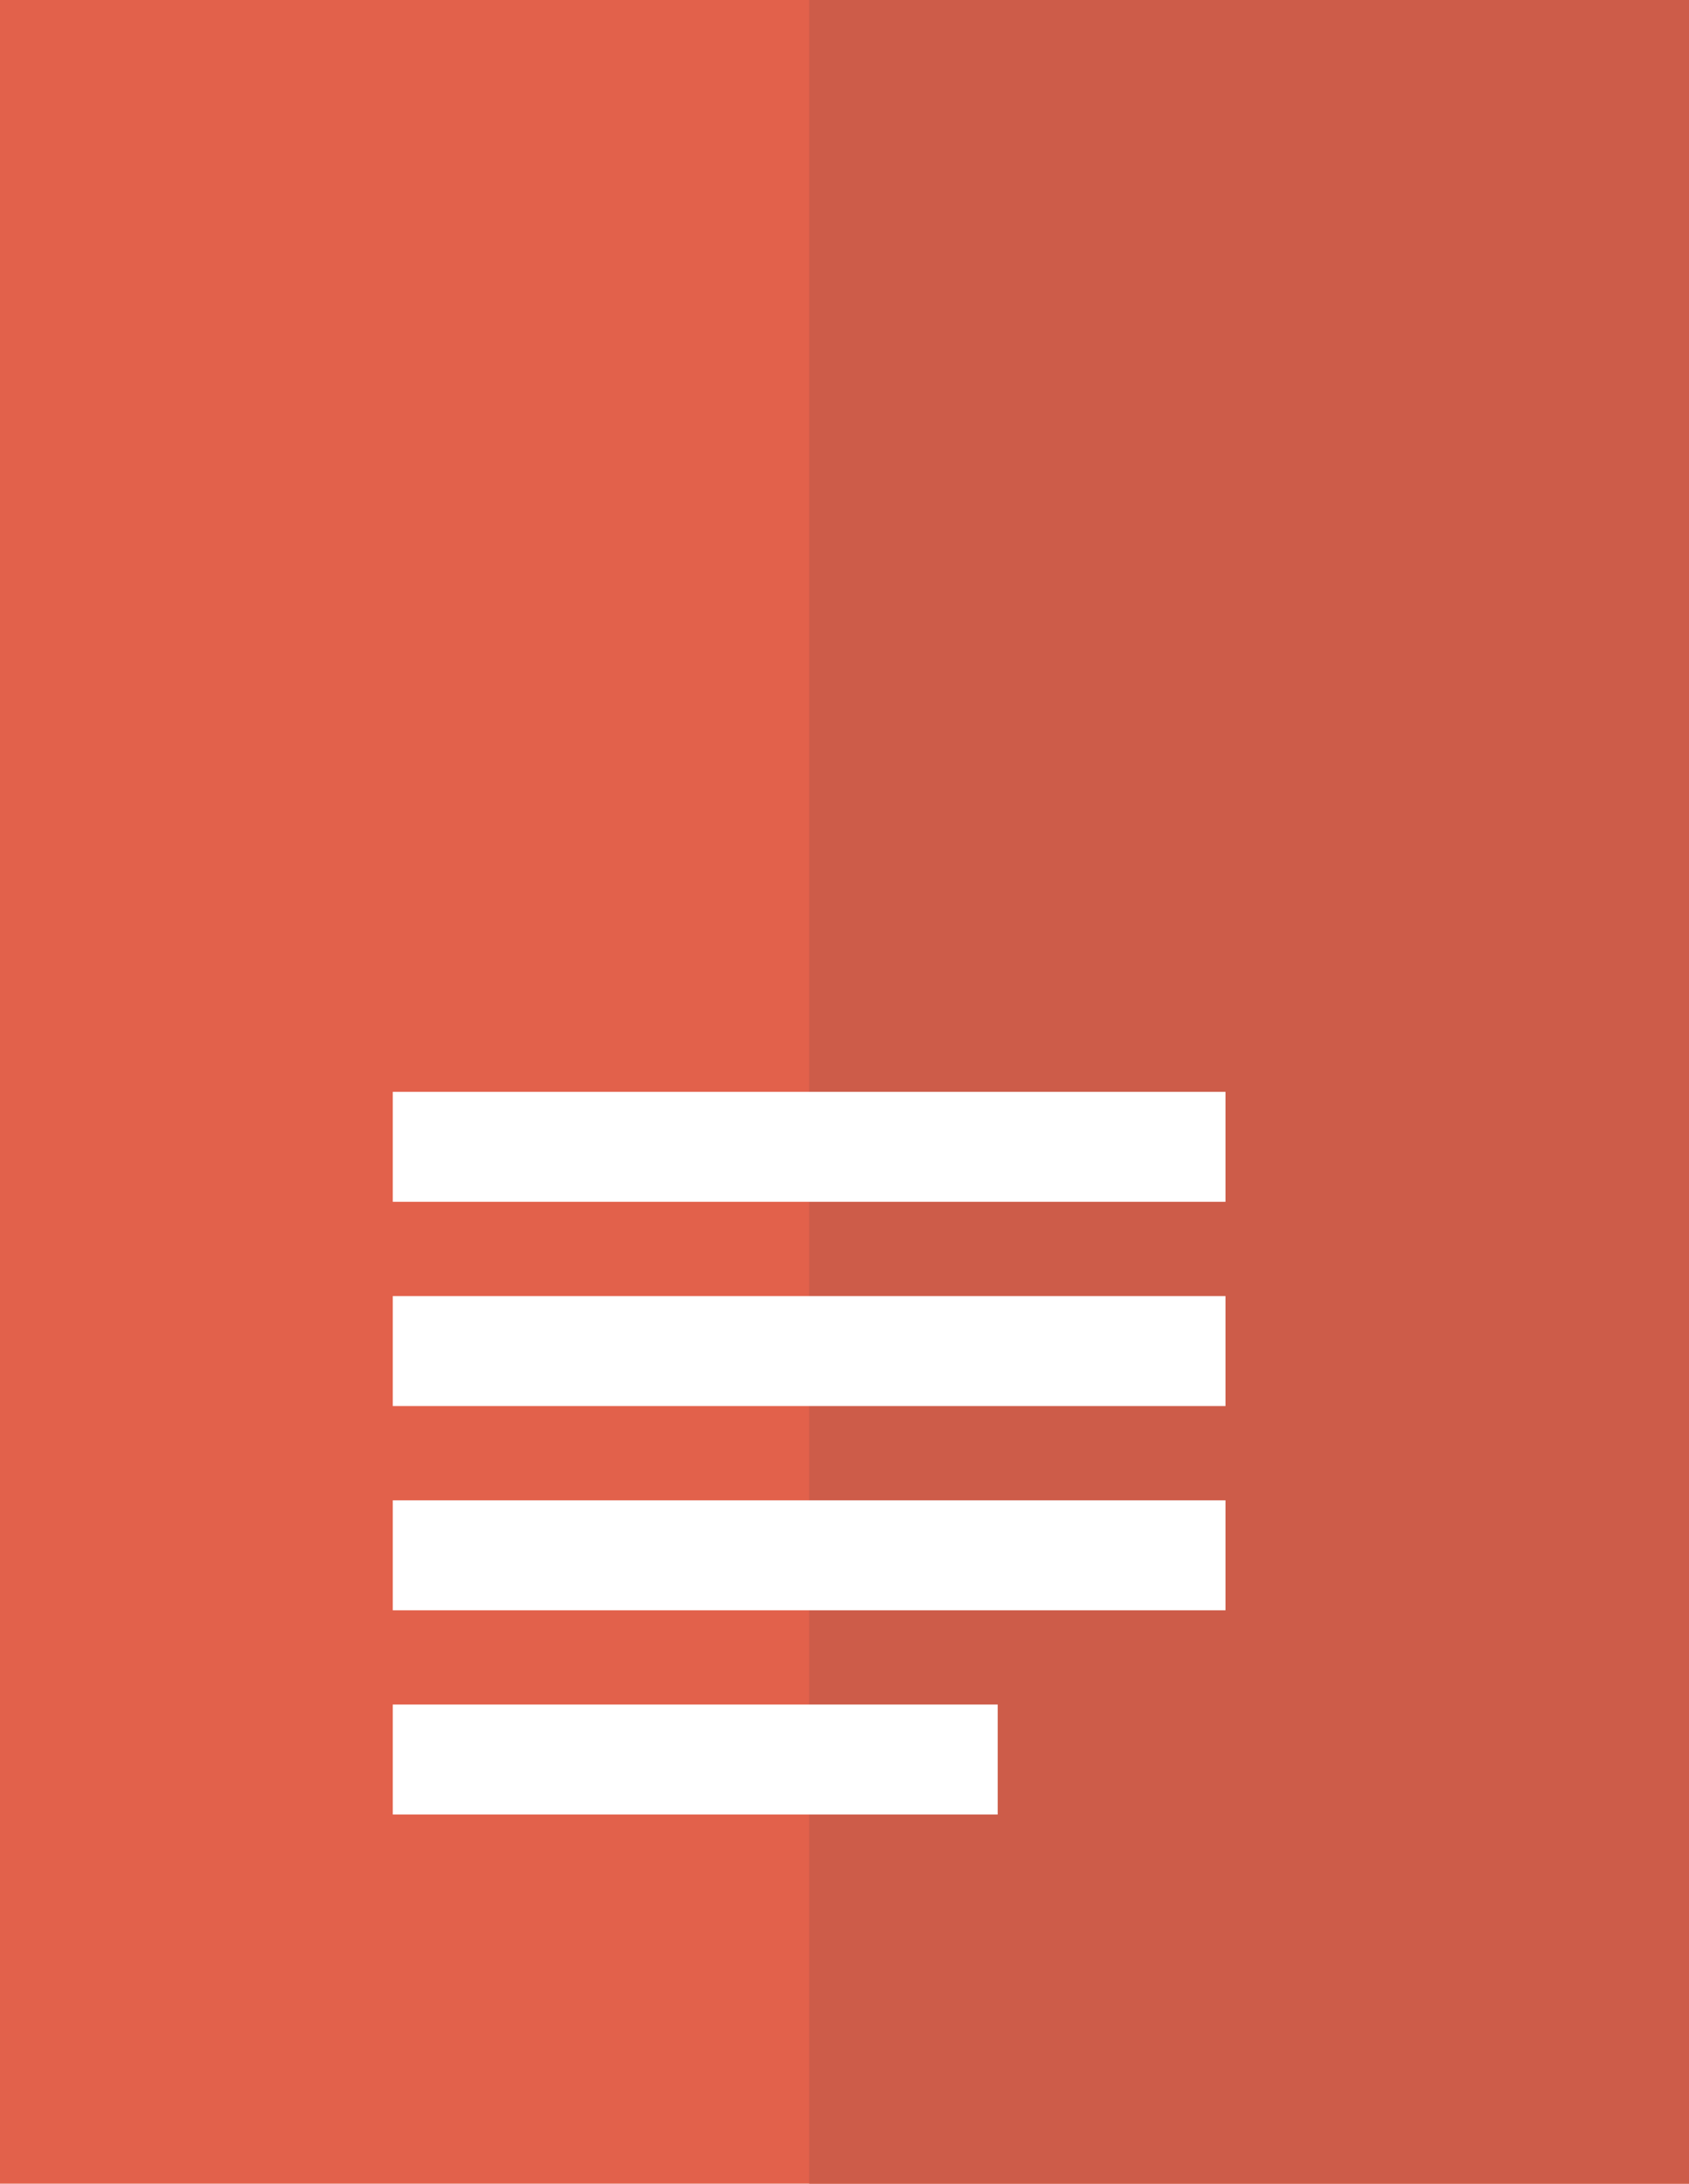 <svg width="215" height="278" viewBox="0 0 215 278" fill="none" xmlns="http://www.w3.org/2000/svg">
<rect width="215" height="278" fill="#E2614B"/>
<rect x="103" width="112" height="278" fill="#CD5C49"/>
<rect x="50" y="139" width="106" height="14" fill="white"/>
<rect x="50" y="165" width="106" height="14" fill="white"/>
<rect x="50" y="191" width="106" height="14" fill="white"/>
<rect x="50" y="217" width="77" height="14" fill="white"/>
</svg>
